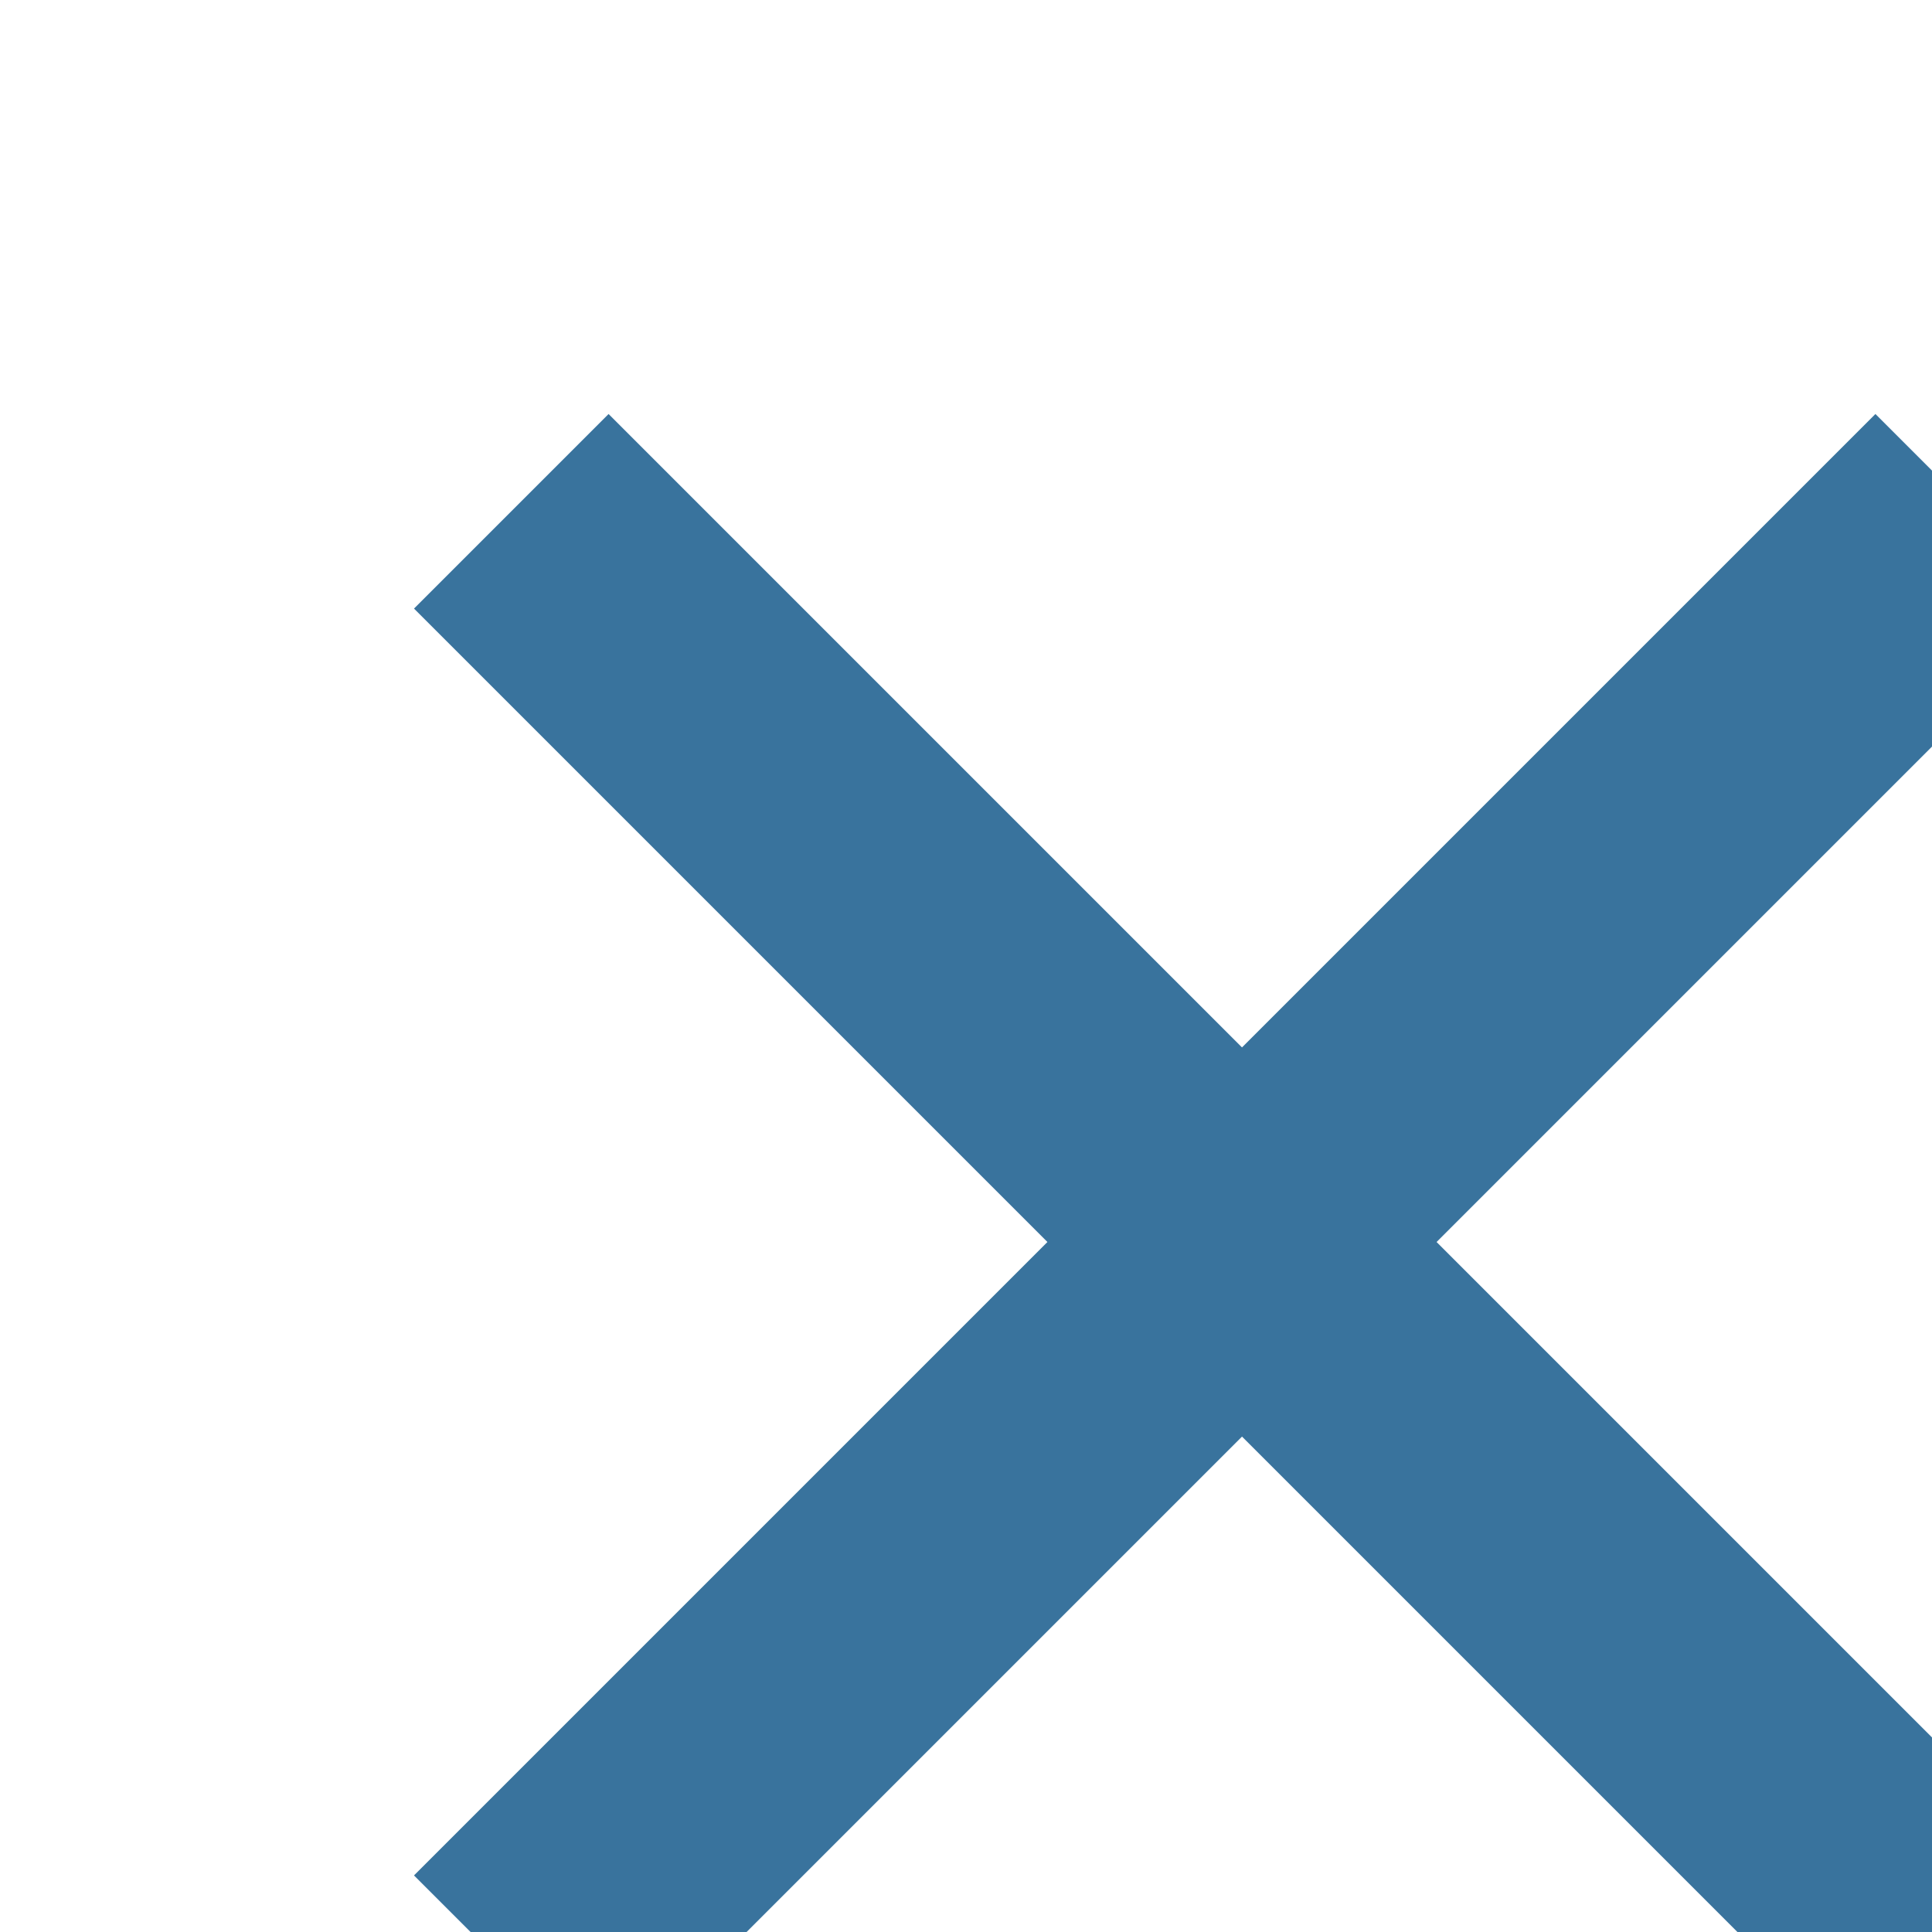 <svg aria-hidden="true" style="fill:rgb(57, 115, 157)" width="14" height="14" viewBox="0 0 14 14" xmlns="http://www.w3.org/2000/svg"><path d="M15 4.41 13.59 3 9 7.59 4.41 3 3 4.41 7.59 9 3 13.59 4.41 15 9 10.41 13.59 15 15 13.59 10.41 9 15 4.41Z"></path></svg>